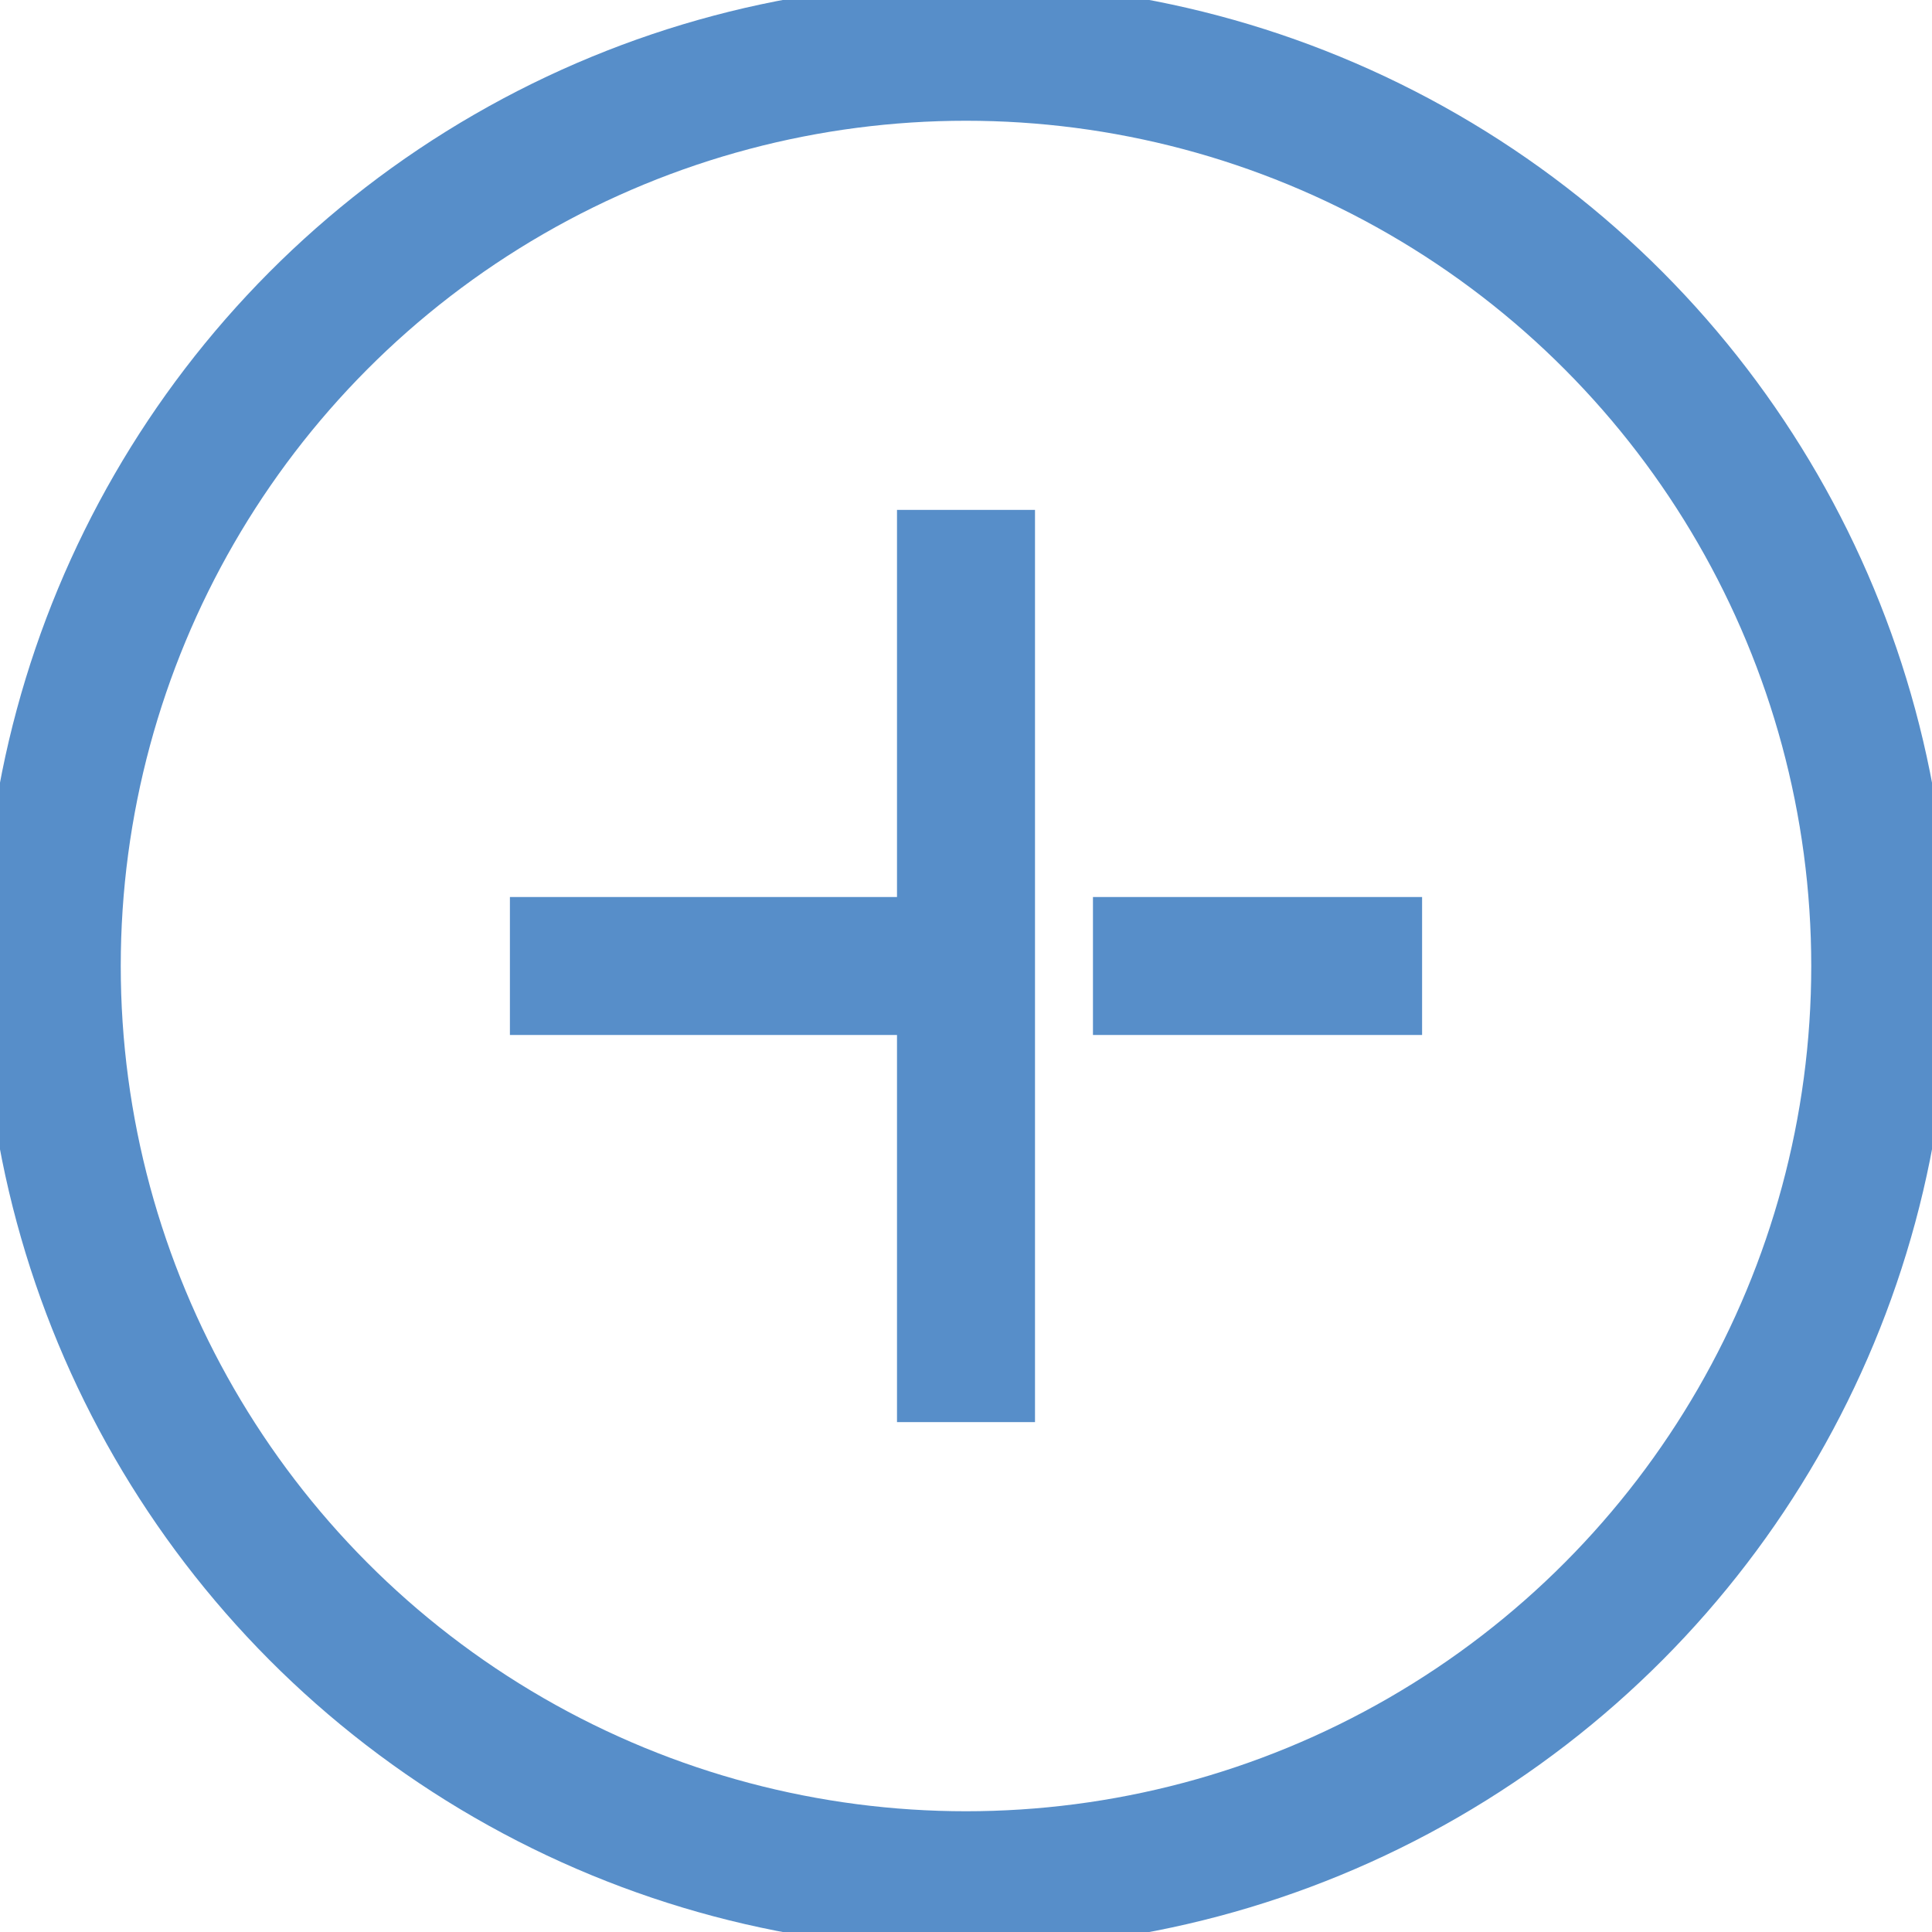 <svg xmlns="http://www.w3.org/2000/svg" viewBox="0 0 28 28"><defs><style>.cls-1{fill:none;stroke:#578ec9;stroke-linejoin:round;stroke-width:2px;}</style></defs><title>plus</title><g id="Layer_2" data-name="Layer 2"><g id="Layer_2-2" data-name="Layer 2"><line class="cls-1" x1="15.84" y1="14" x2="20.61" y2="14"/><line class="cls-1" x1="7.39" y1="14" x2="14" y2="14"/><line class="cls-1" x1="14" y1="7.39" x2="14" y2="20.61"/><circle class="cls-1" cx="14" cy="14" r="13.25"/></g></g></svg>
